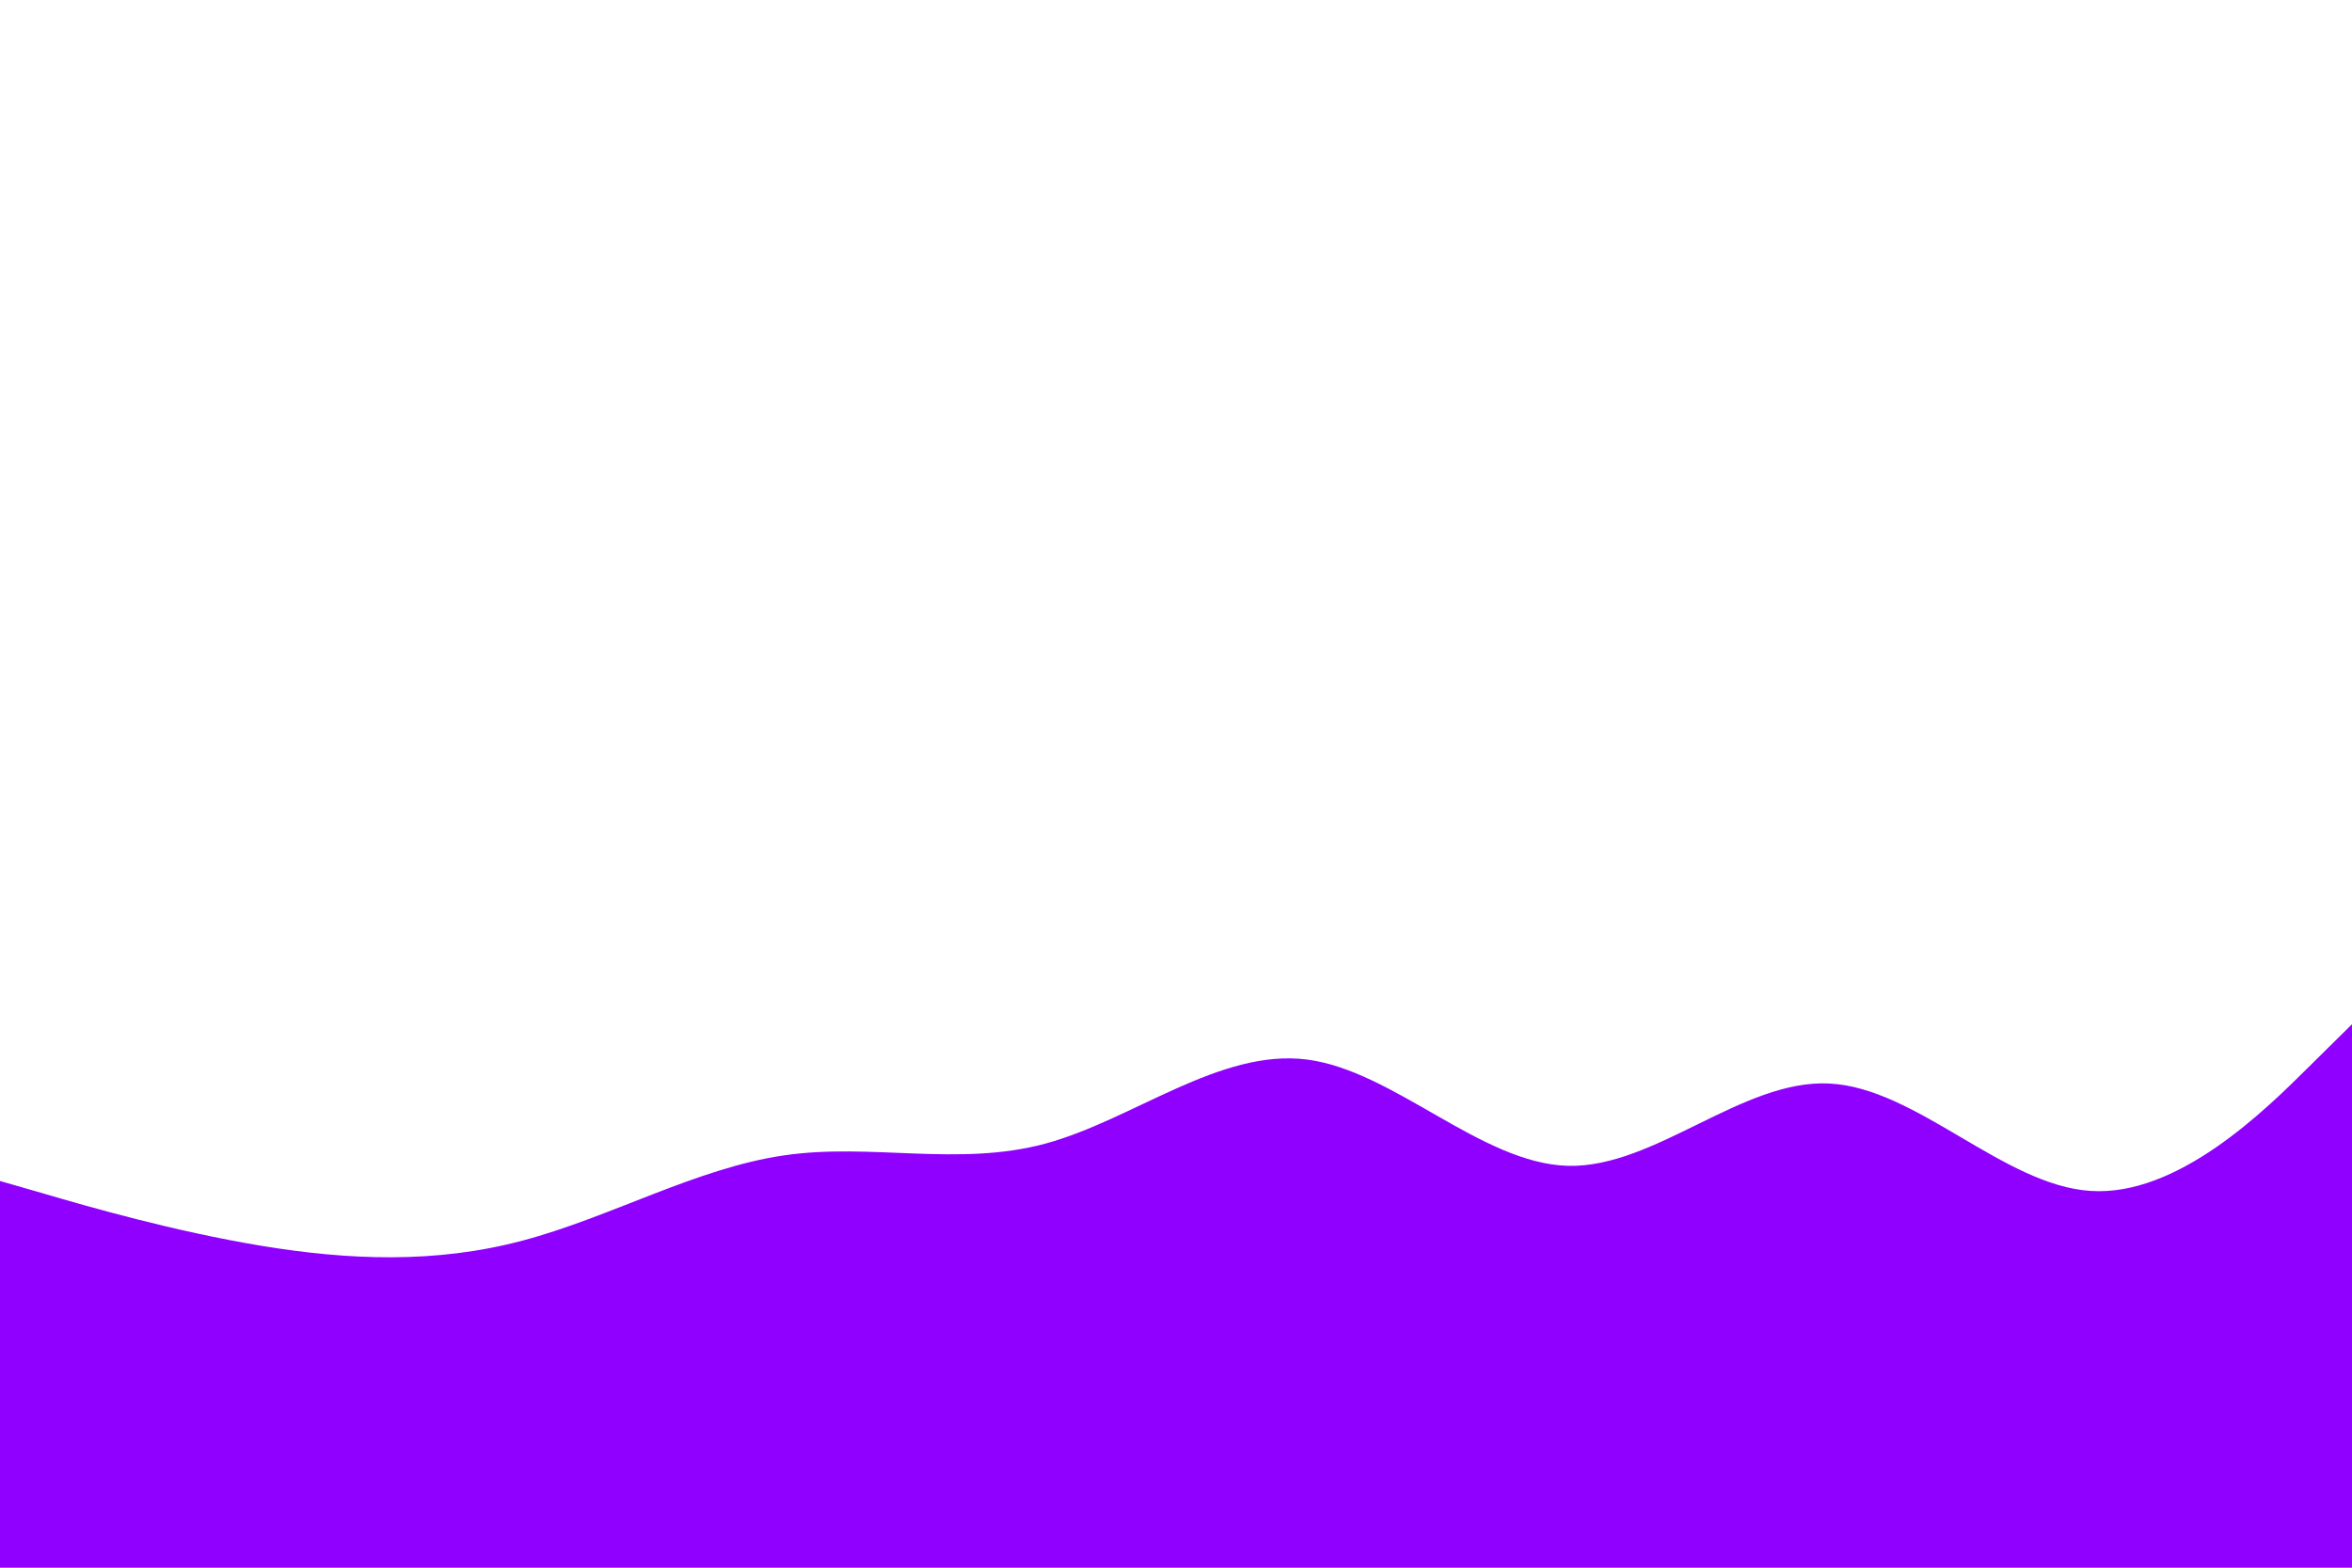<svg id="visual" viewBox="0 0 900 600" width="900" height="600" xmlns="http://www.w3.org/2000/svg" xmlns:xlink="http://www.w3.org/1999/xlink" version="1.1"><path d="M0 452L16.7 456.8C33.3 461.7 66.7 471.3 100 476.8C133.3 482.3 166.7 483.7 200 474.8C233.3 466 266.7 447 300 442.2C333.3 437.3 366.7 446.7 400 437.7C433.3 428.7 466.7 401.3 500 405.5C533.3 409.7 566.7 445.3 600 446.2C633.3 447 666.7 413 700 414.7C733.3 416.3 766.7 453.7 800 455.8C833.3 458 866.7 425 883.3 408.5L900 392L900 601L883.3 601C866.7 601 833.3 601 800 601C766.7 601 733.3 601 700 601C666.7 601 633.3 601 600 601C566.7 601 533.3 601 500 601C466.7 601 433.3 601 400 601C366.7 601 333.3 601 300 601C266.7 601 233.3 601 200 601C166.7 601 133.3 601 100 601C66.7 601 33.3 601 16.7 601L0 601Z" fill="#8F00FF" stroke-linecap="round" stroke-linejoin="miter"></path></svg>